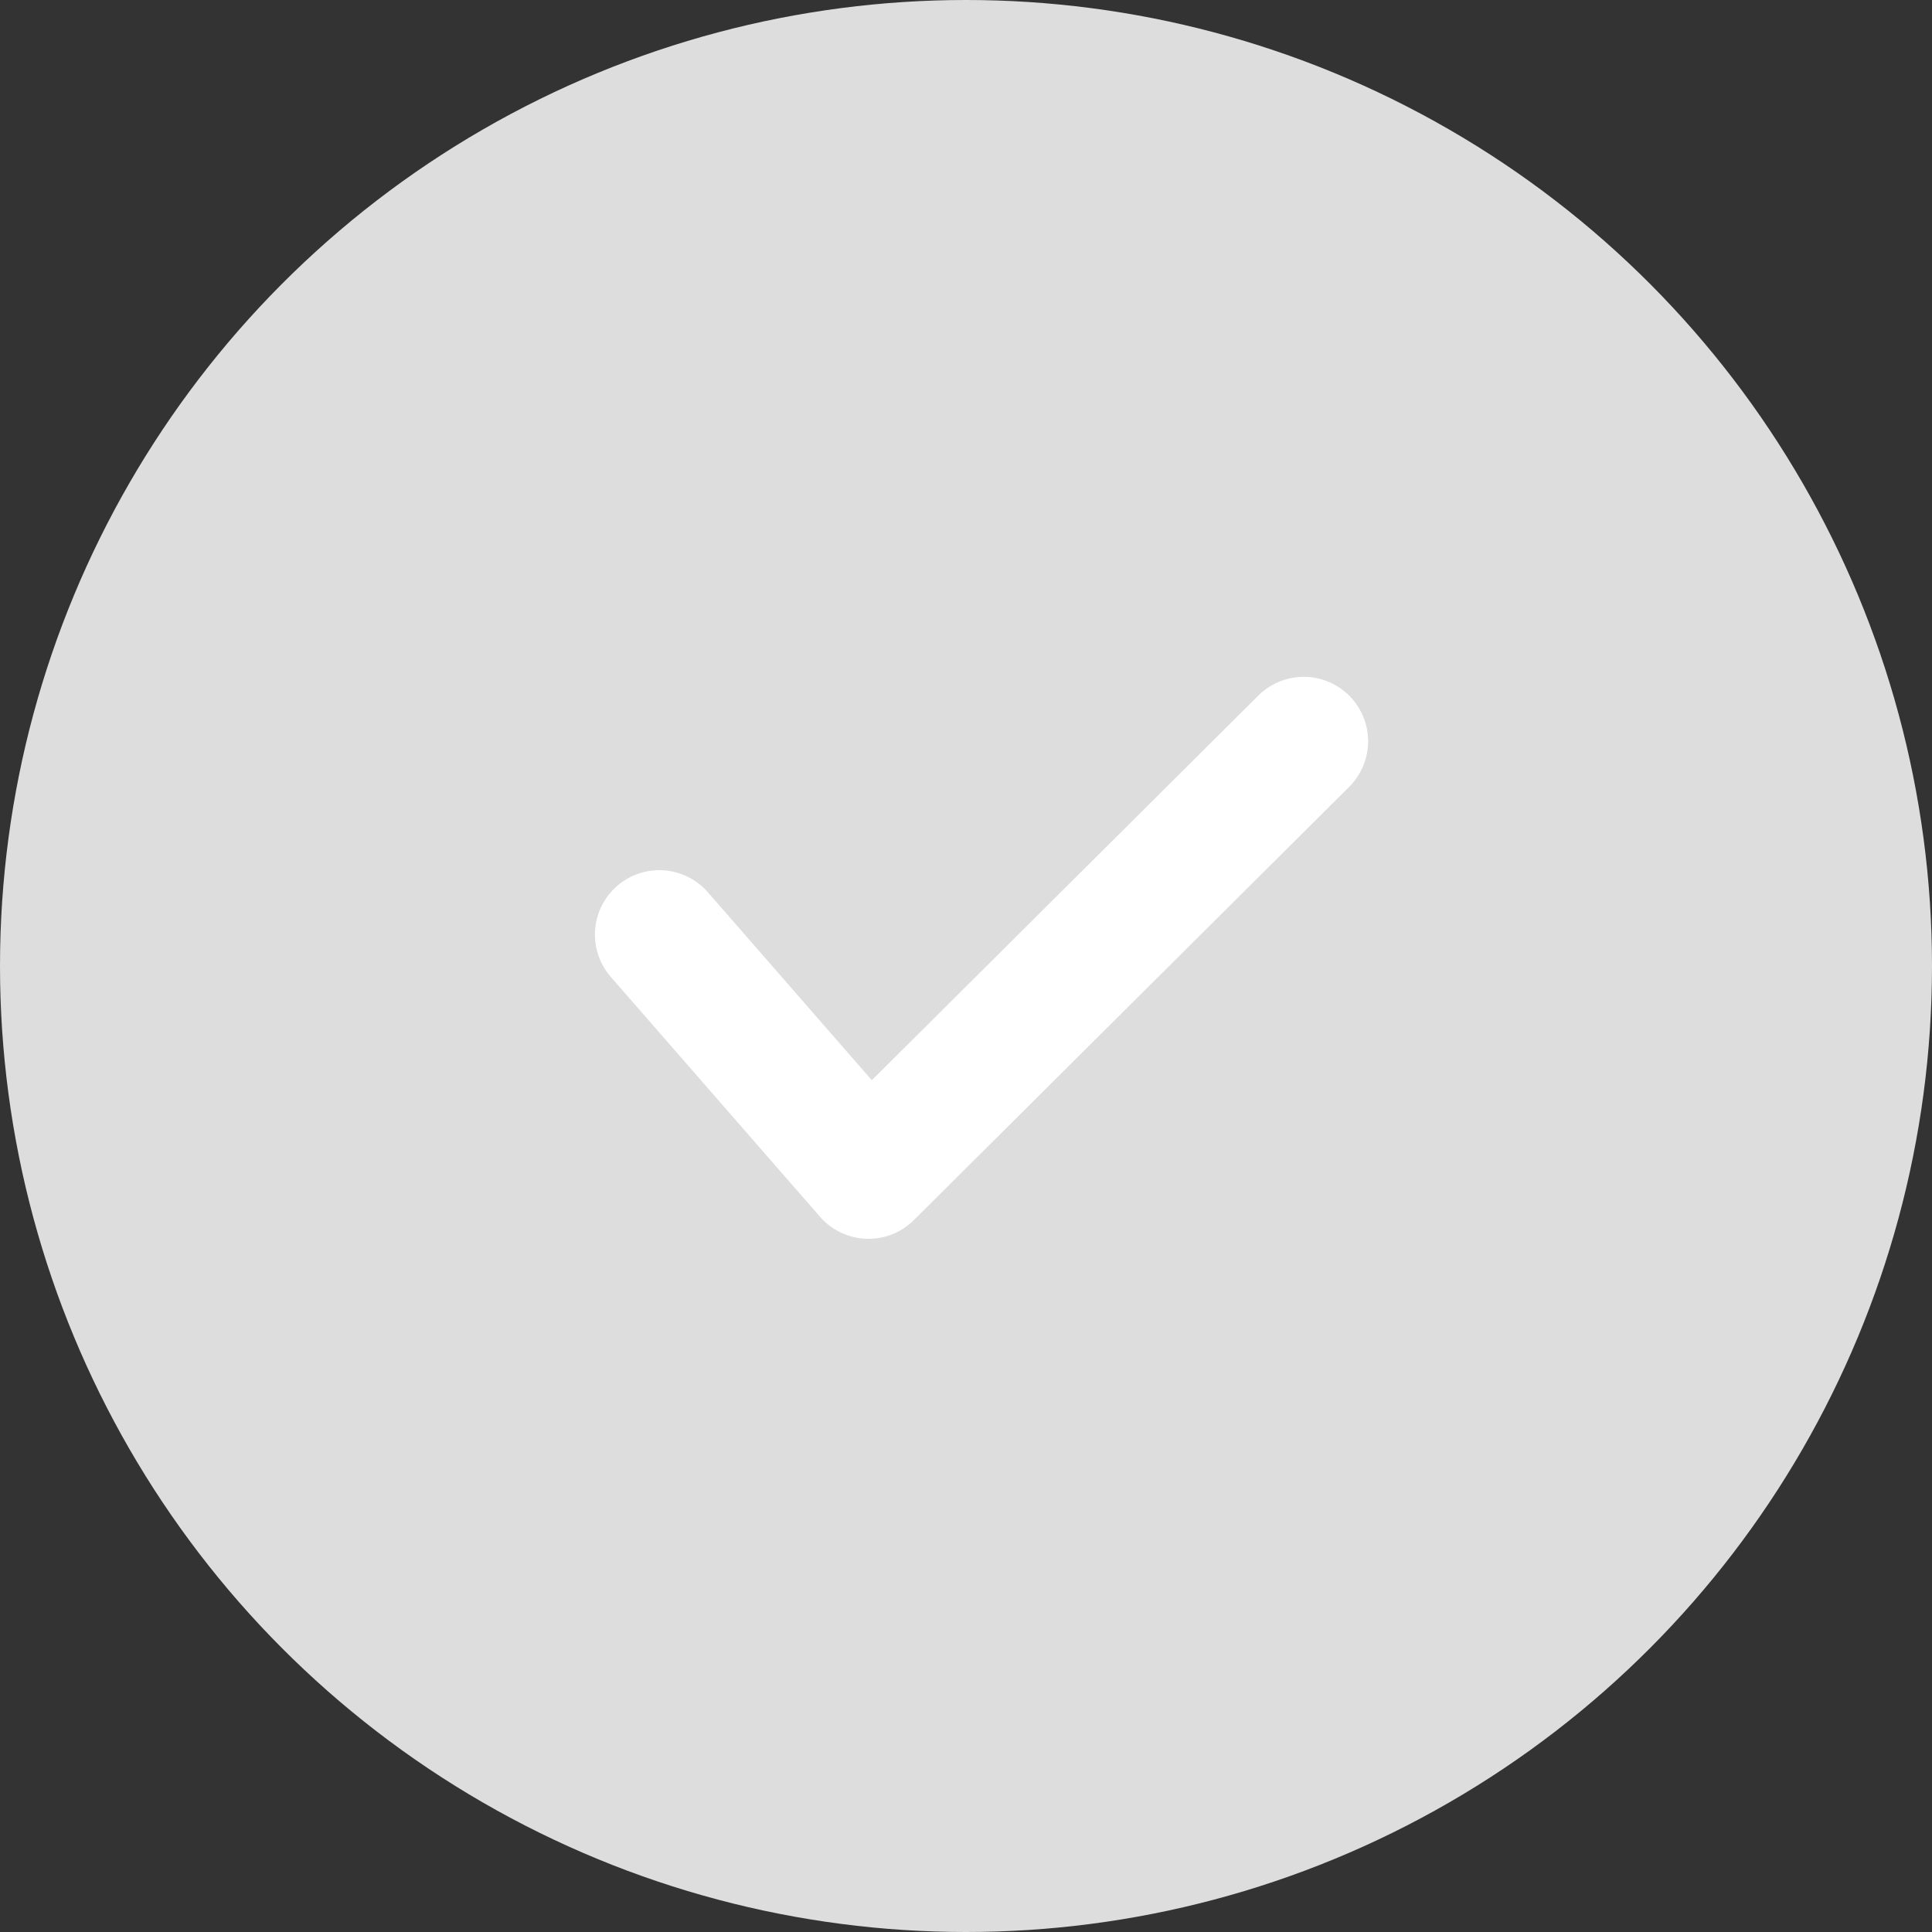 <svg width="15" height="15" viewBox="0 0 15 15" fill="none" xmlns="http://www.w3.org/2000/svg">
<rect x="0" y="0" width="15" height="15" fill="#333333" stroke="none"/>
<circle cx="7.5" cy="7.5" r="7.5" fill="#DDDDDD"/>
<path d="M5.119 7.256L6.743 9.118L10.122 5.755" stroke="white" stroke-linecap="round" stroke-linejoin="round"/>
</svg>
